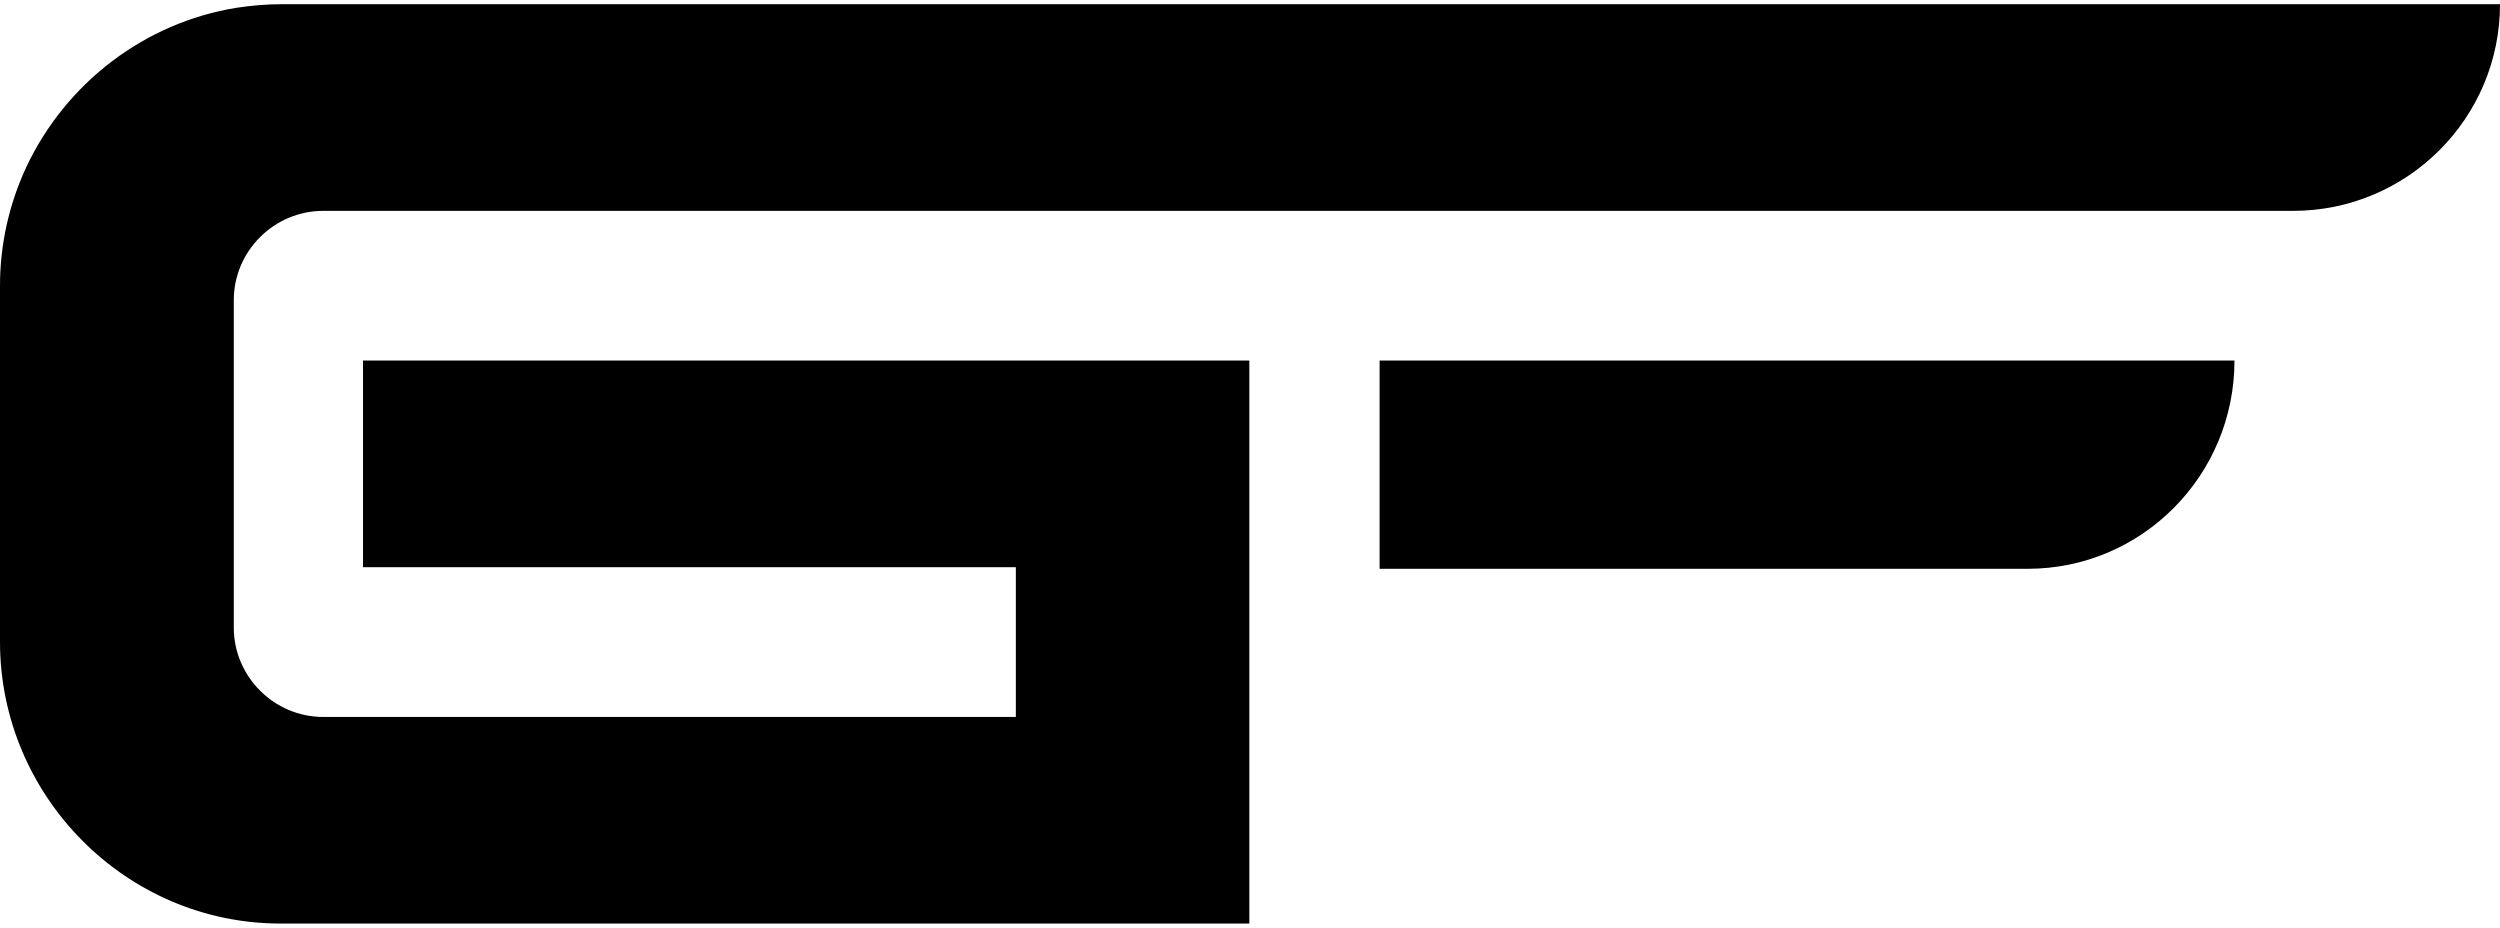 <svg width="512" height="190" viewBox="0 0 512 190" fill="none" xmlns="http://www.w3.org/2000/svg">
<path d="M388.736 0.858H340.722H57.697C54.611 0.858 51.505 1.128 48.457 1.59C29.61 4.634 13.464 17.003 5.363 34.265C1.833 41.875 0 50.14 0 58.482V131.46C0 163.037 25.772 189.142 57.446 189.142H255.865V73.837H74.344V116.163H208.045V146.834H66.204C56.134 146.834 47.878 138.57 47.878 128.532V61.487C47.878 51.392 56.154 43.185 66.204 43.185H340.742H388.755H469.619C492.999 43.185 512 24.227 512 0.858H388.755H388.736Z" fill="currentColor"/>
<path d="M324.75 73.836H282.543V116.491H415.259C438.658 116.491 457.621 97.398 457.621 73.836H324.75Z" fill="currentColor"/>
</svg>
